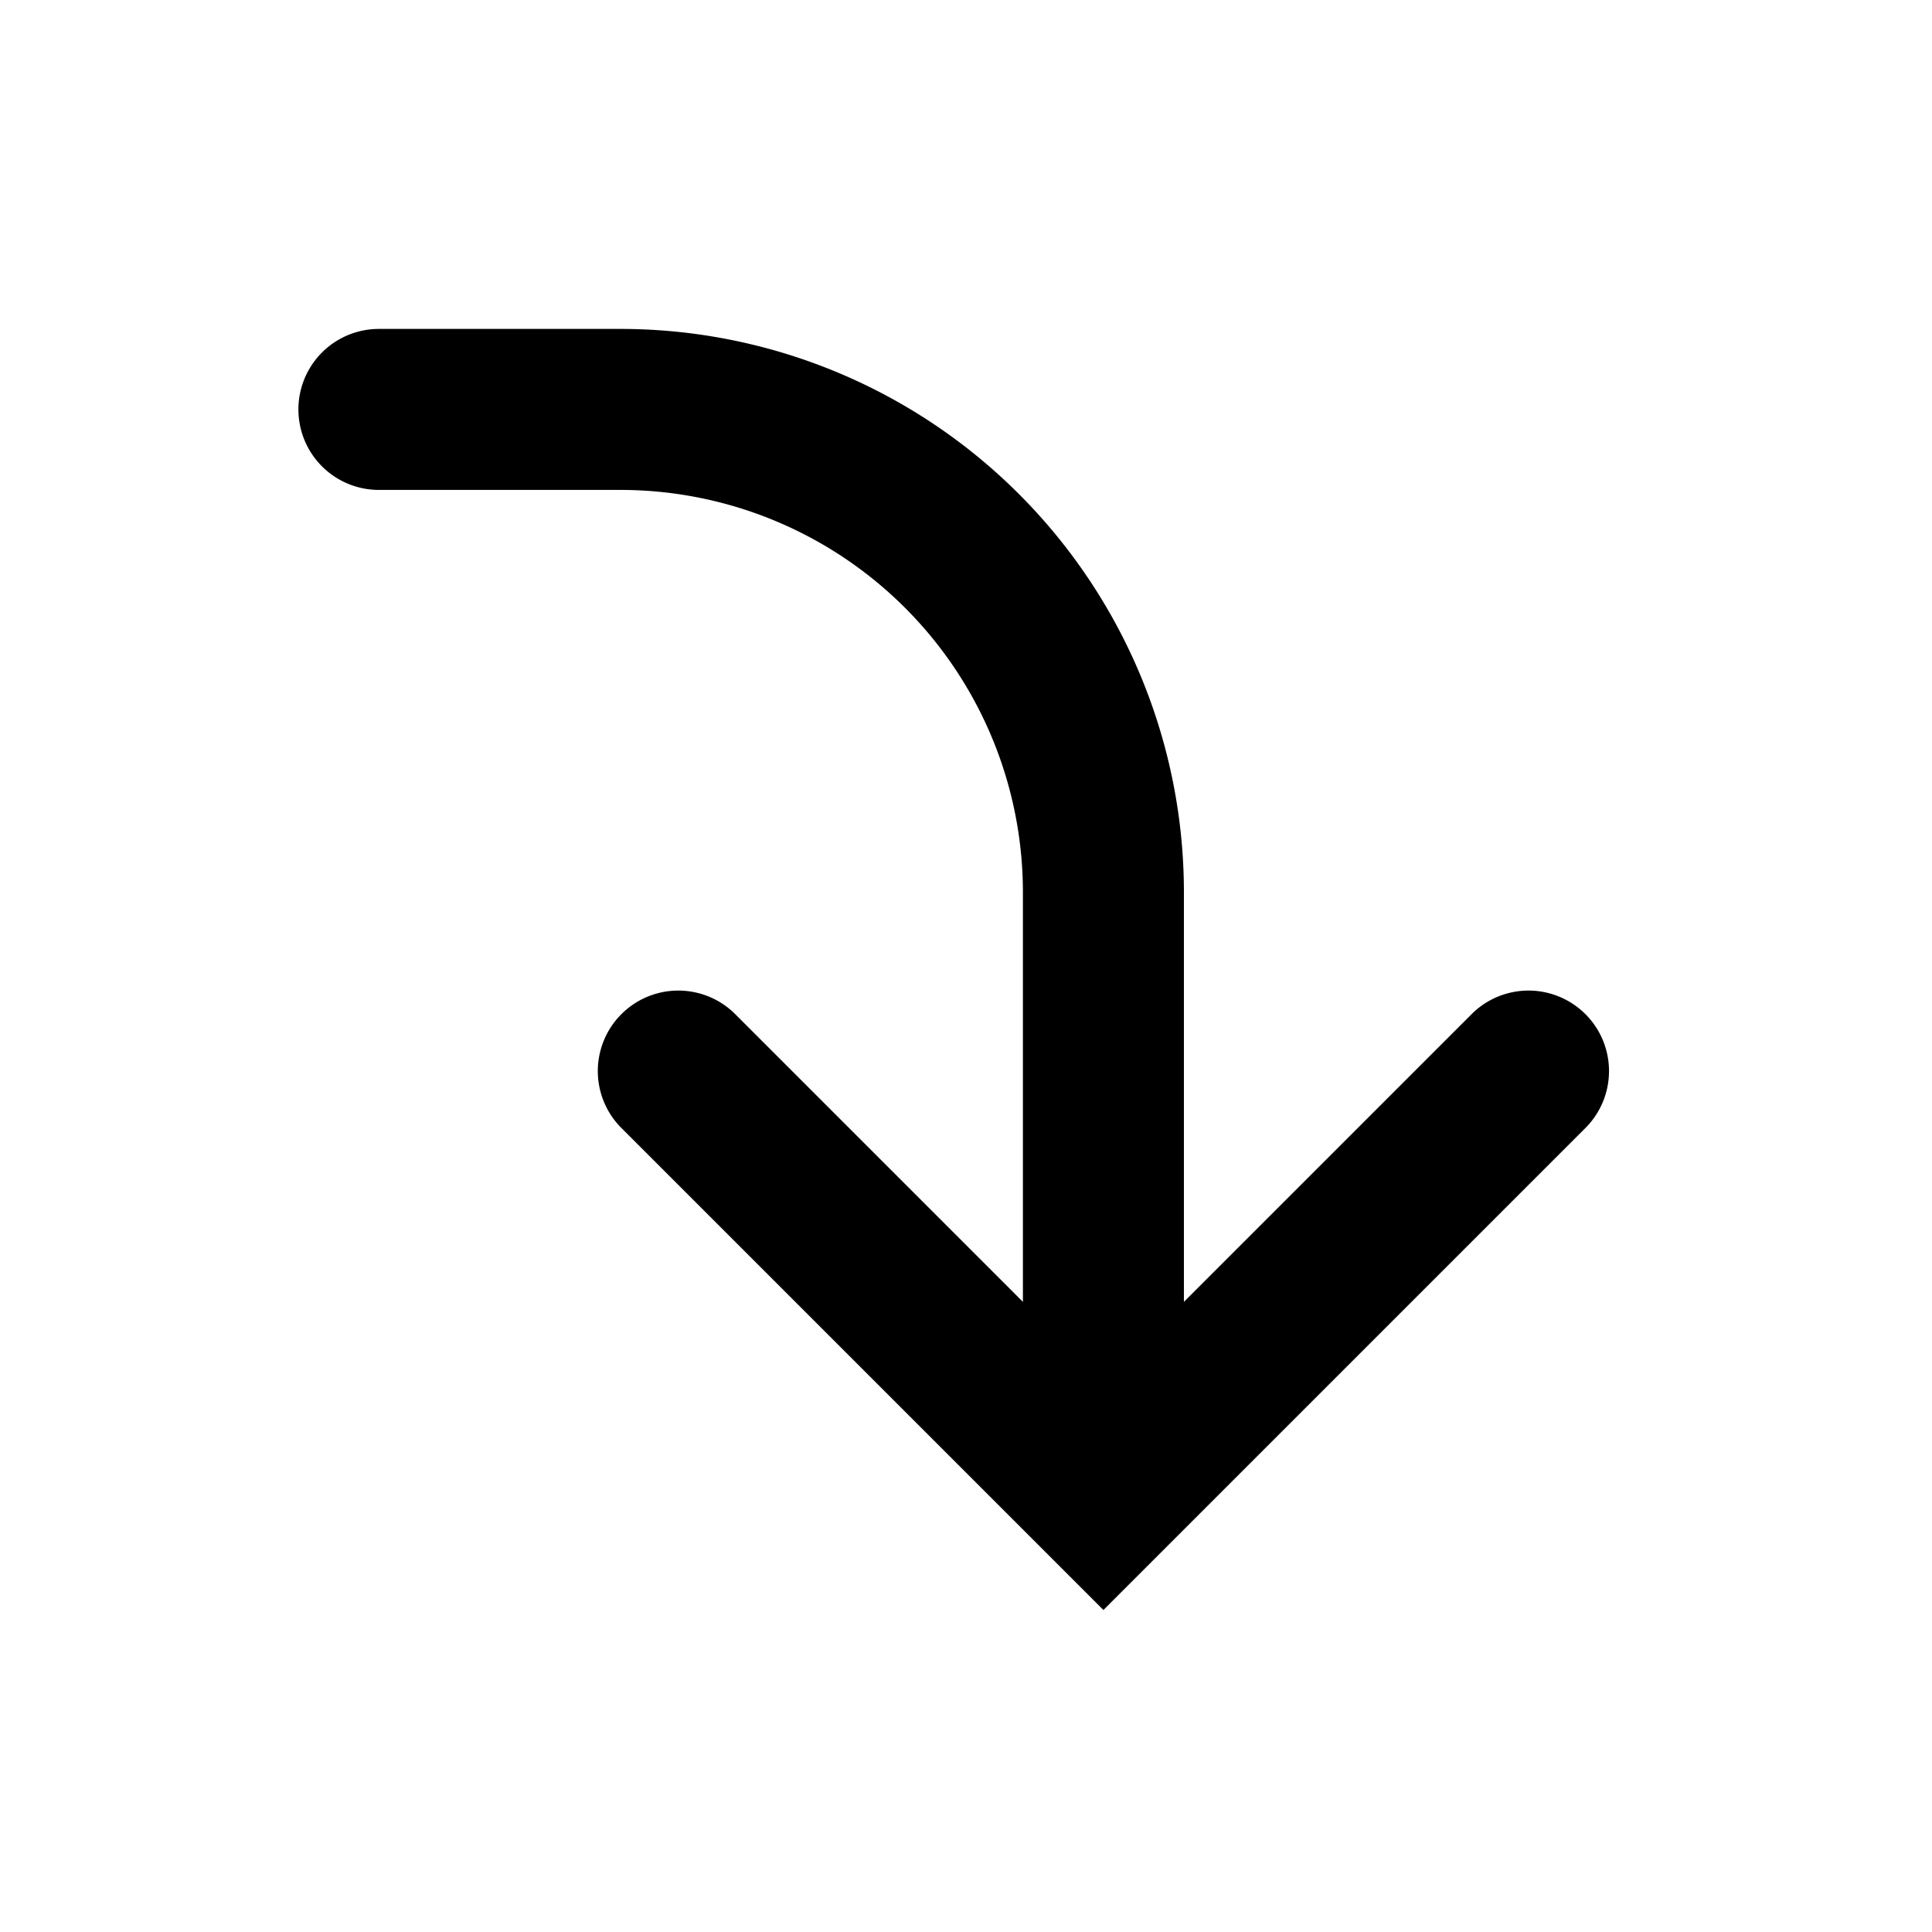 <svg xmlns="http://www.w3.org/2000/svg" viewBox="0 0 24 24"><path fill-rule="evenodd" d="m17.293 13.586-2.586 2.586v-5.086a7 7 0 0 0-7-7h-3a1 1 0 0 0 0 2h3a5 5 0 0 1 5 5v5.086l-2.586-2.586-1-1A1 1 0 0 0 7.707 14l1 1 5 5 5-5 1-1a1 1 0 0 0-1.414-1.414z" clip-rule="evenodd"/></svg>